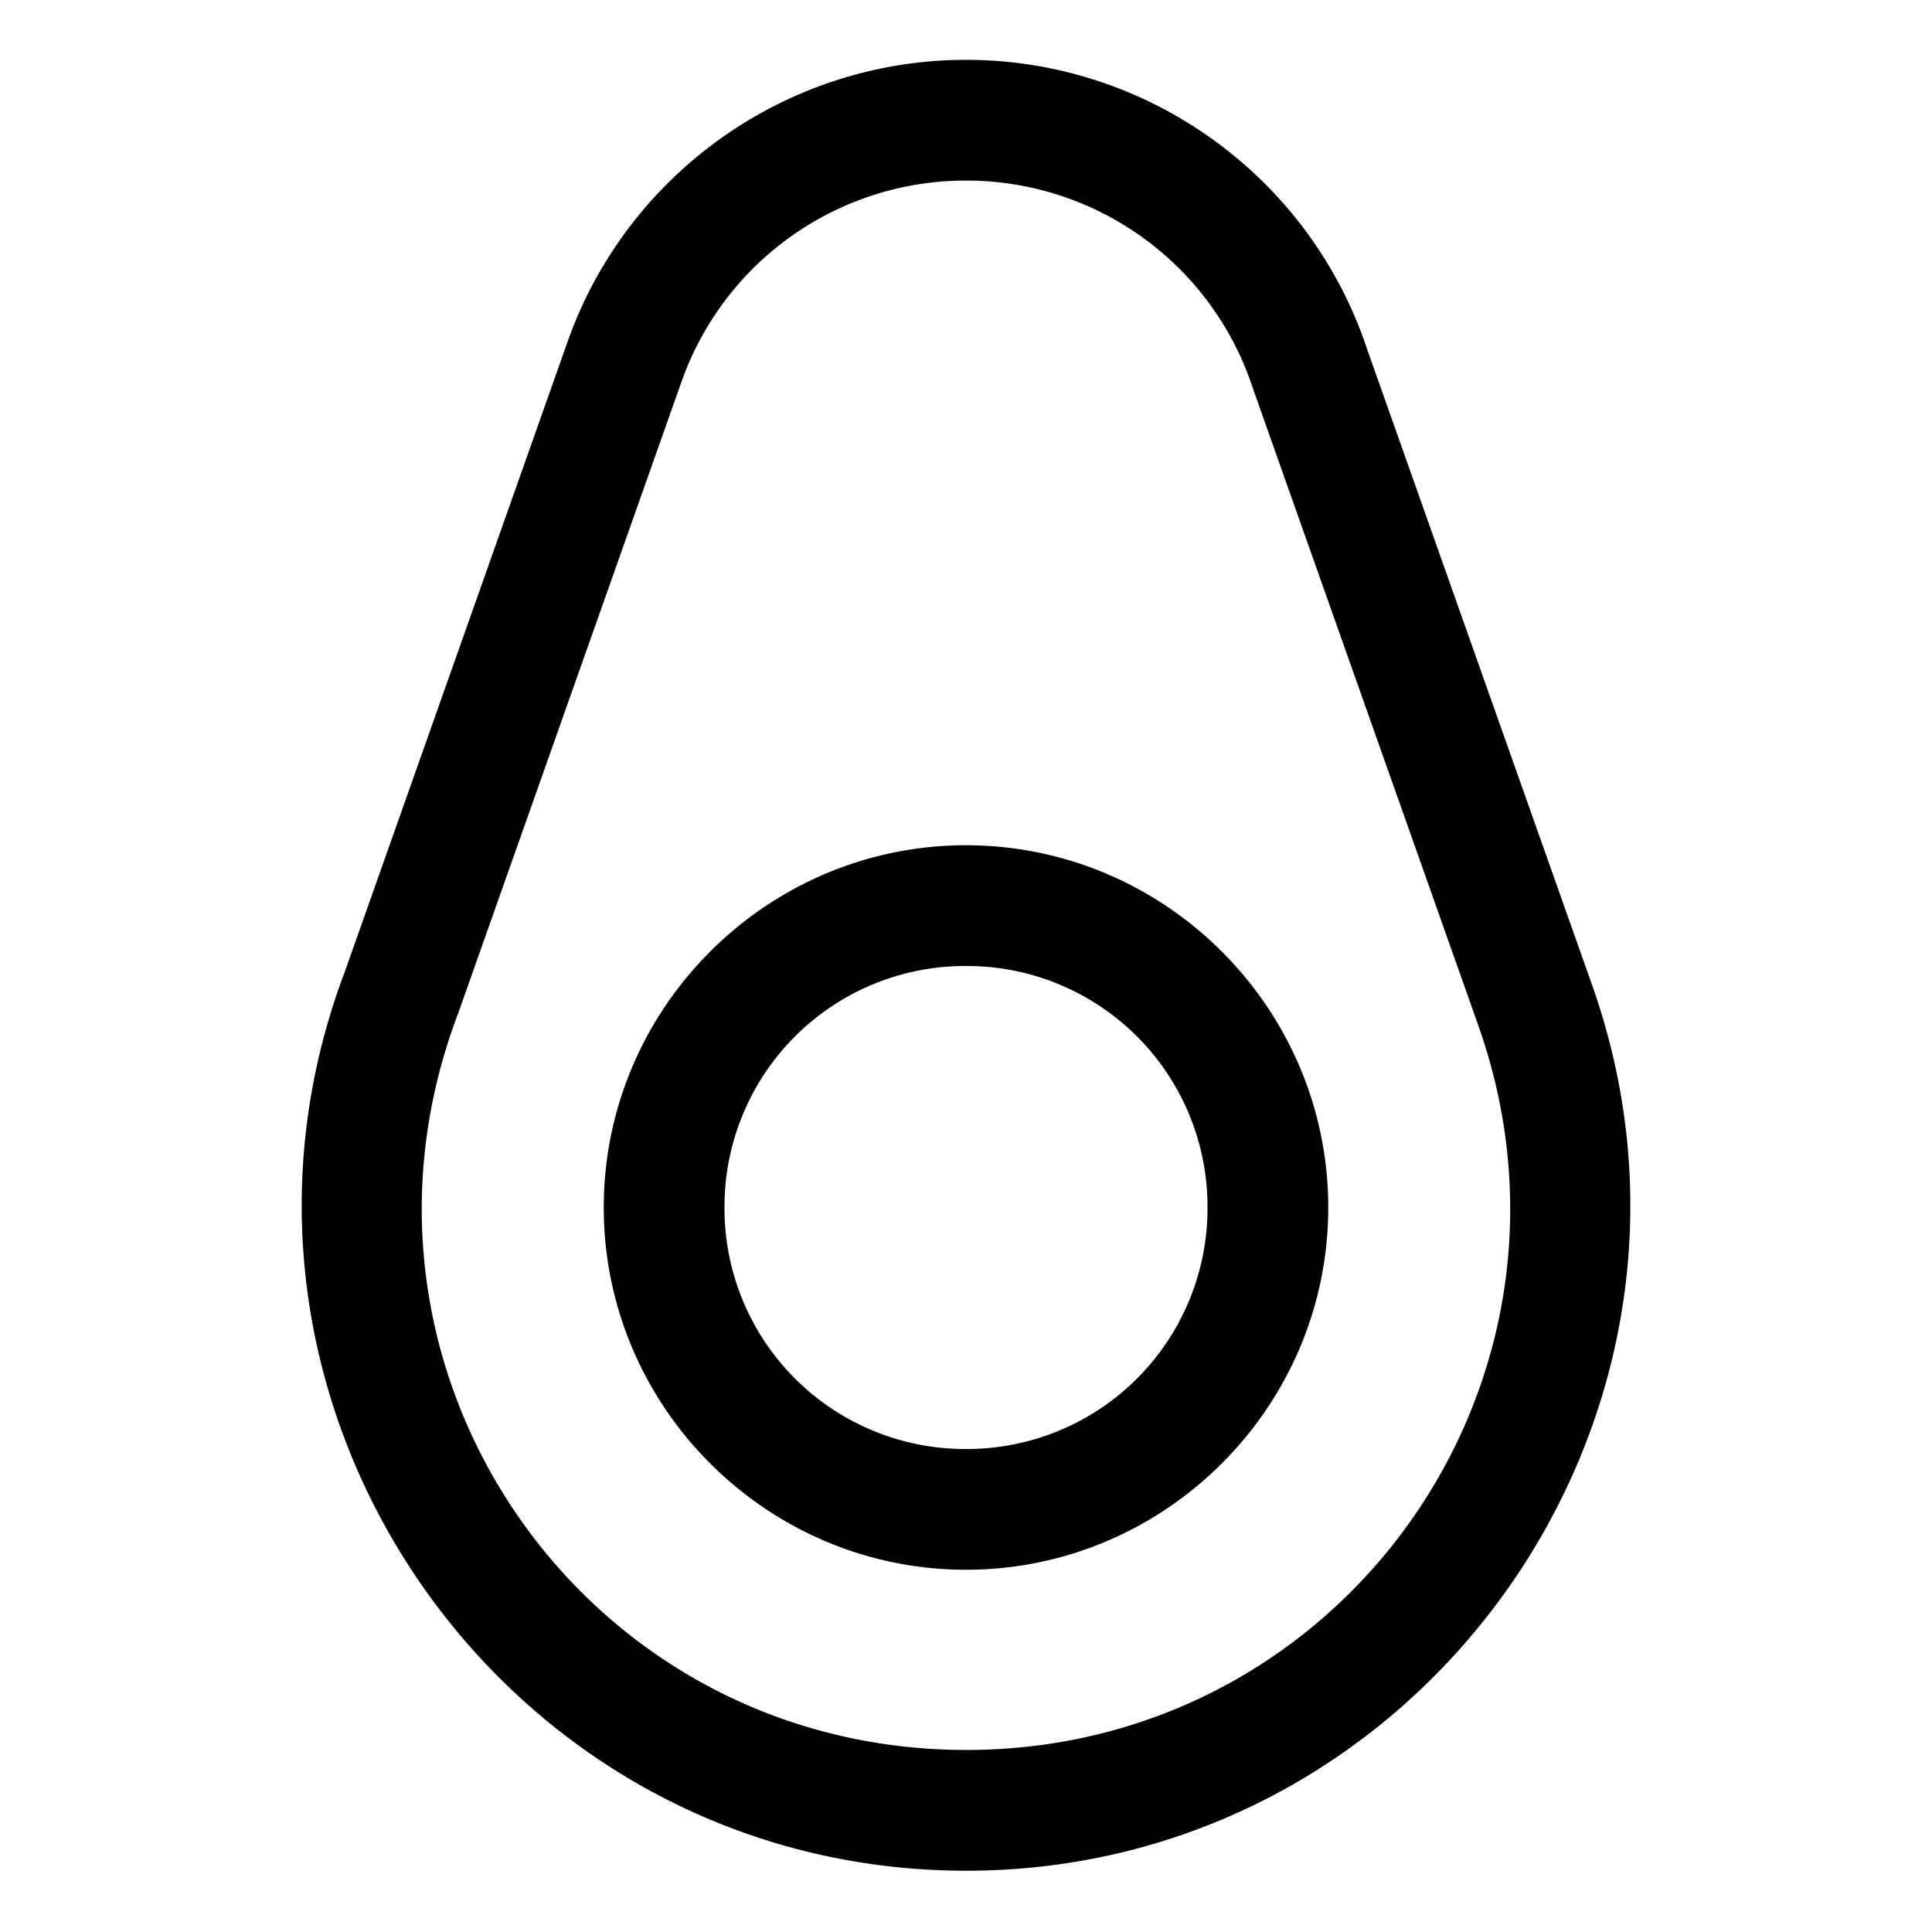 <svg xmlns="http://www.w3.org/2000/svg" viewBox="0 0 256 256"><path d="M128.627 7.932c-23.96-.264-45.492 14.81-53.443 37.414l-29.475 83.36c-21.568 56.932 20.396 118.464 81.273 119.169s104.256-59.838 84.012-117.256l-.002-.008-29.82-84.279.06.18c-7.451-22.773-28.646-38.317-52.605-38.58zm-.176 15.998a39.94 39.94 0 0 1 37.576 27.558l.06.18 29.821 84.281c16.708 47.41-18.474 96.508-68.74 95.926-50.27-.582-84.306-50.487-66.496-97.5l.06-.168 29.54-83.539.005-.014a39.94 39.94 0 0 1 38.174-26.724zM128 112c-26.415 0-48 21.585-48 48s21.585 48 48 48 48-21.585 48-48-21.585-48-48-48zm0 16a31.88 31.88 0 0 1 32 32 31.88 31.88 0 0 1-32 32 31.88 31.88 0 0 1-32-32 31.88 31.88 0 0 1 32-32z"/></svg>